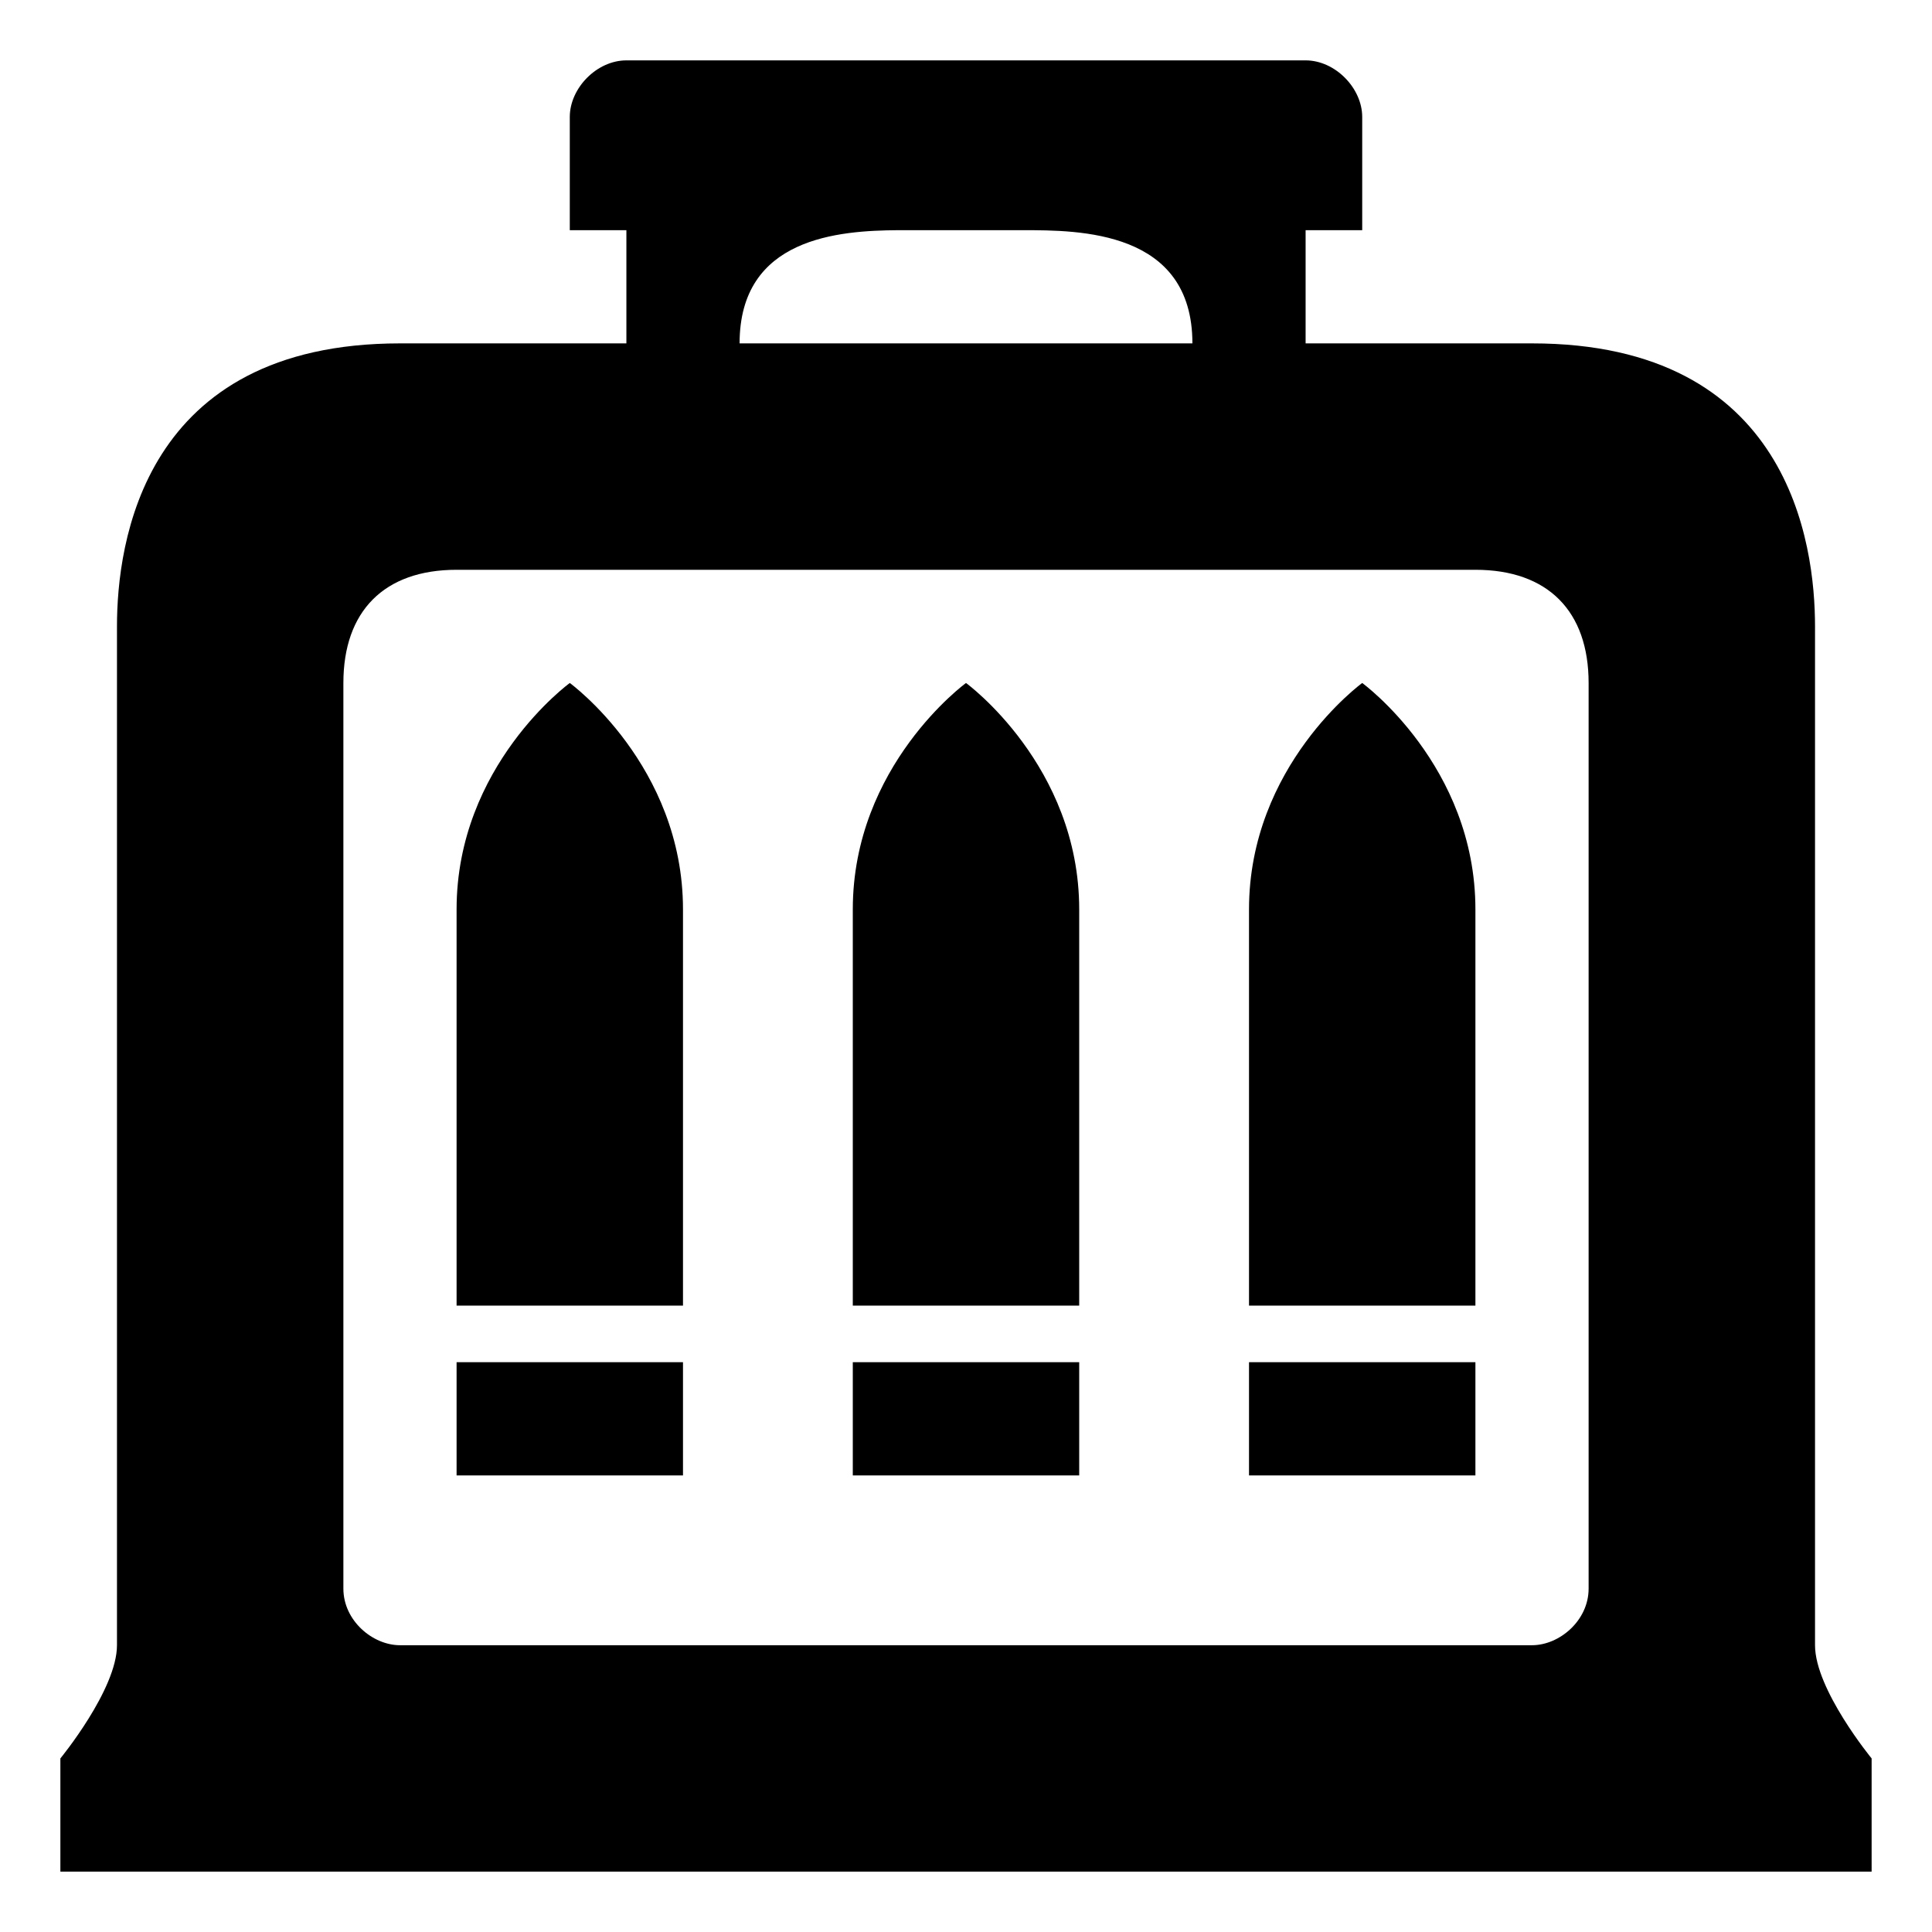 <svg xmlns="http://www.w3.org/2000/svg" viewBox="0 0 512 512"><path  d="M166 16c-7.844 0-15 7.353-15 15v30h15v30h-60c-68.24 0-75.004 53.136-75 75v270c.002 11.74-15 30-15 30v30h480v-30s-15.002-18.26-15-30V166c.004-21.864-6.76-75-75-75h-60V61h15V31c0-7.647-7.156-15-15-15H166zm72.03 45c1.045-.007 2.032 0 2.97 0h30c15 0 45 0 45 30H196c0-28.125 26.376-29.89 42.03-30zM121 151h270c19.21 0 30 10.98 30 30v240c0 8.467-7.733 15-15 15H106c-7.267 0-15-6.533-15-15V181c0-19.02 10.79-30 30-30zm30 30s-30 21.842-30 60v105h60V241c0-38.158-30-60-30-60zm105 0s-30 21.842-30 60v105h60V241c0-38.158-30-60-30-60zm105 0s-30 21.842-30 60v105h60V241c0-38.158-30-60-30-60zM121 361v30h60v-30h-60zm105 0v30h60v-30h-60zm105 0v30h60v-30h-60z"/></svg>